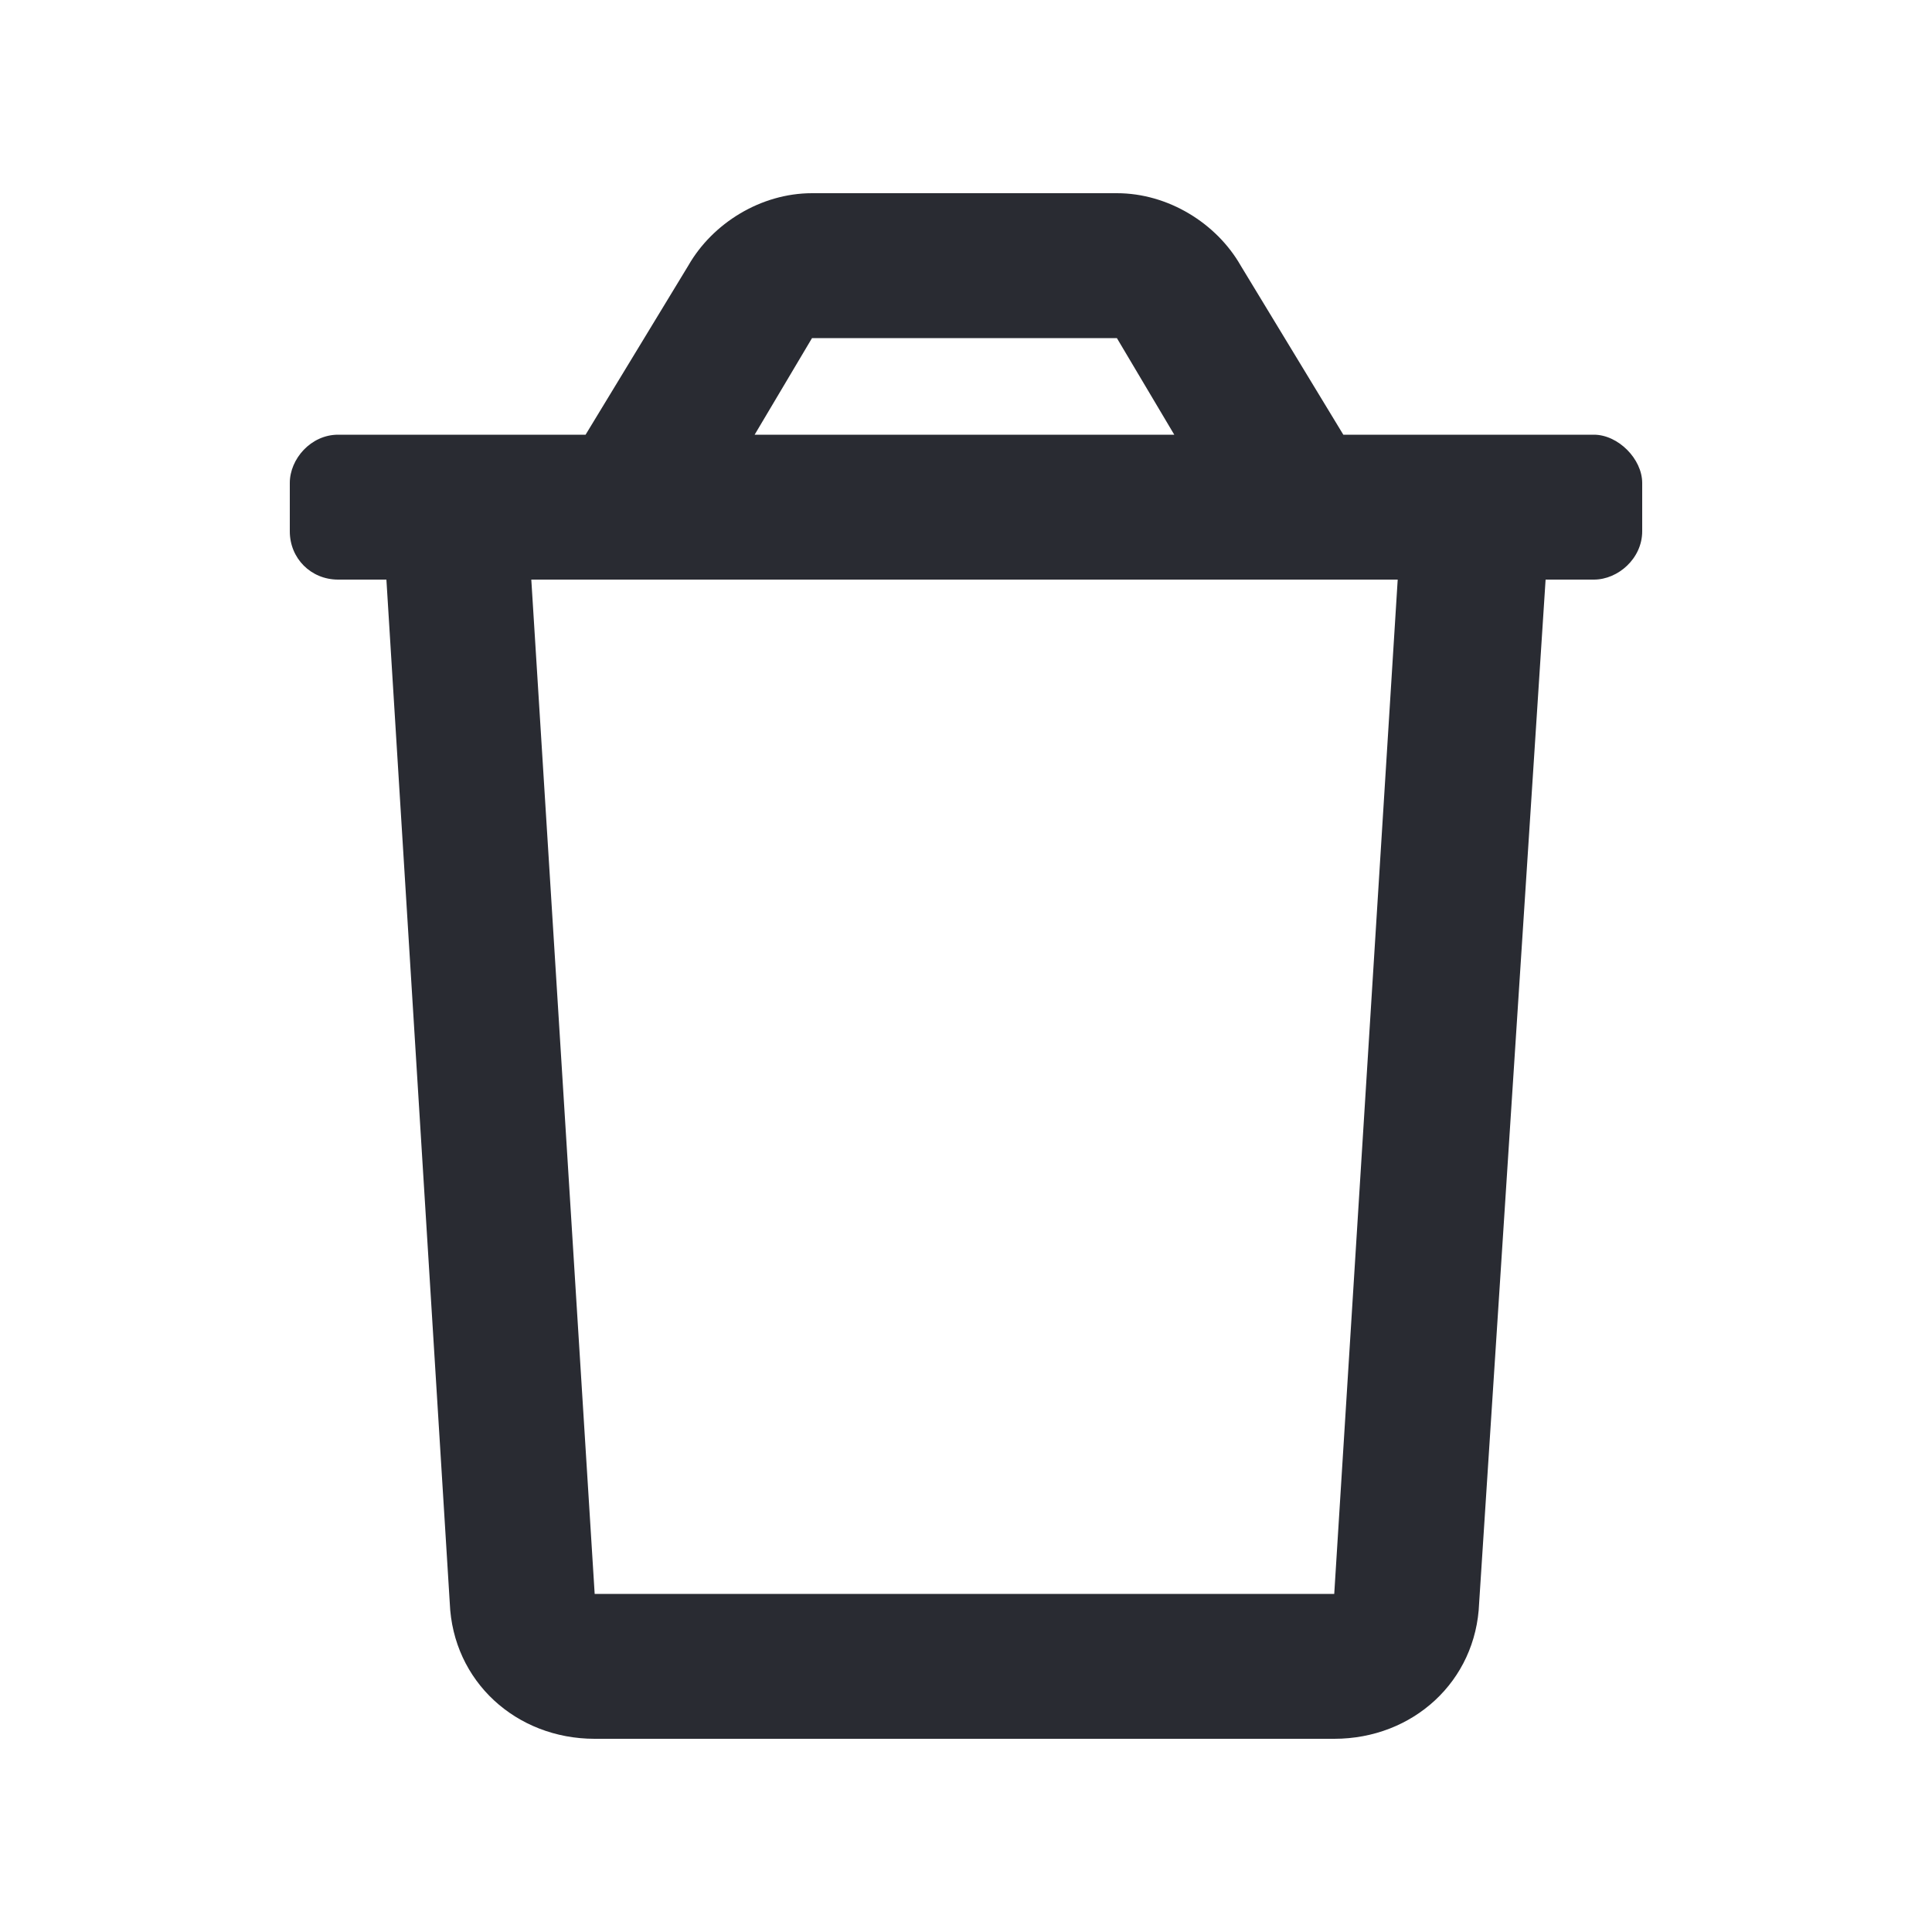 <svg width="20" height="20" viewBox="0 0 20 20" fill="none" xmlns="http://www.w3.org/2000/svg">
<path d="M16.5 4.5C16.75 4.5 17 4.75 17 5V5.5C17 5.781 16.75 6 16.5 6H16L15.312 16.594C15.281 17.406 14.625 18 13.812 18H6.156C5.344 18 4.688 17.406 4.656 16.594L4 6H3.5C3.219 6 3 5.781 3 5.5V5C3 4.75 3.219 4.5 3.5 4.5H6.062L7.125 2.75C7.375 2.312 7.875 2 8.406 2H11.562C12.094 2 12.594 2.312 12.844 2.75L13.906 4.5H16.5ZM8.406 3.5L7.812 4.5H12.156L11.562 3.5H8.406ZM13.812 16.5L14.469 6H5.5L6.156 16.5H13.812Z" fill="#292B32"/>
</svg>
